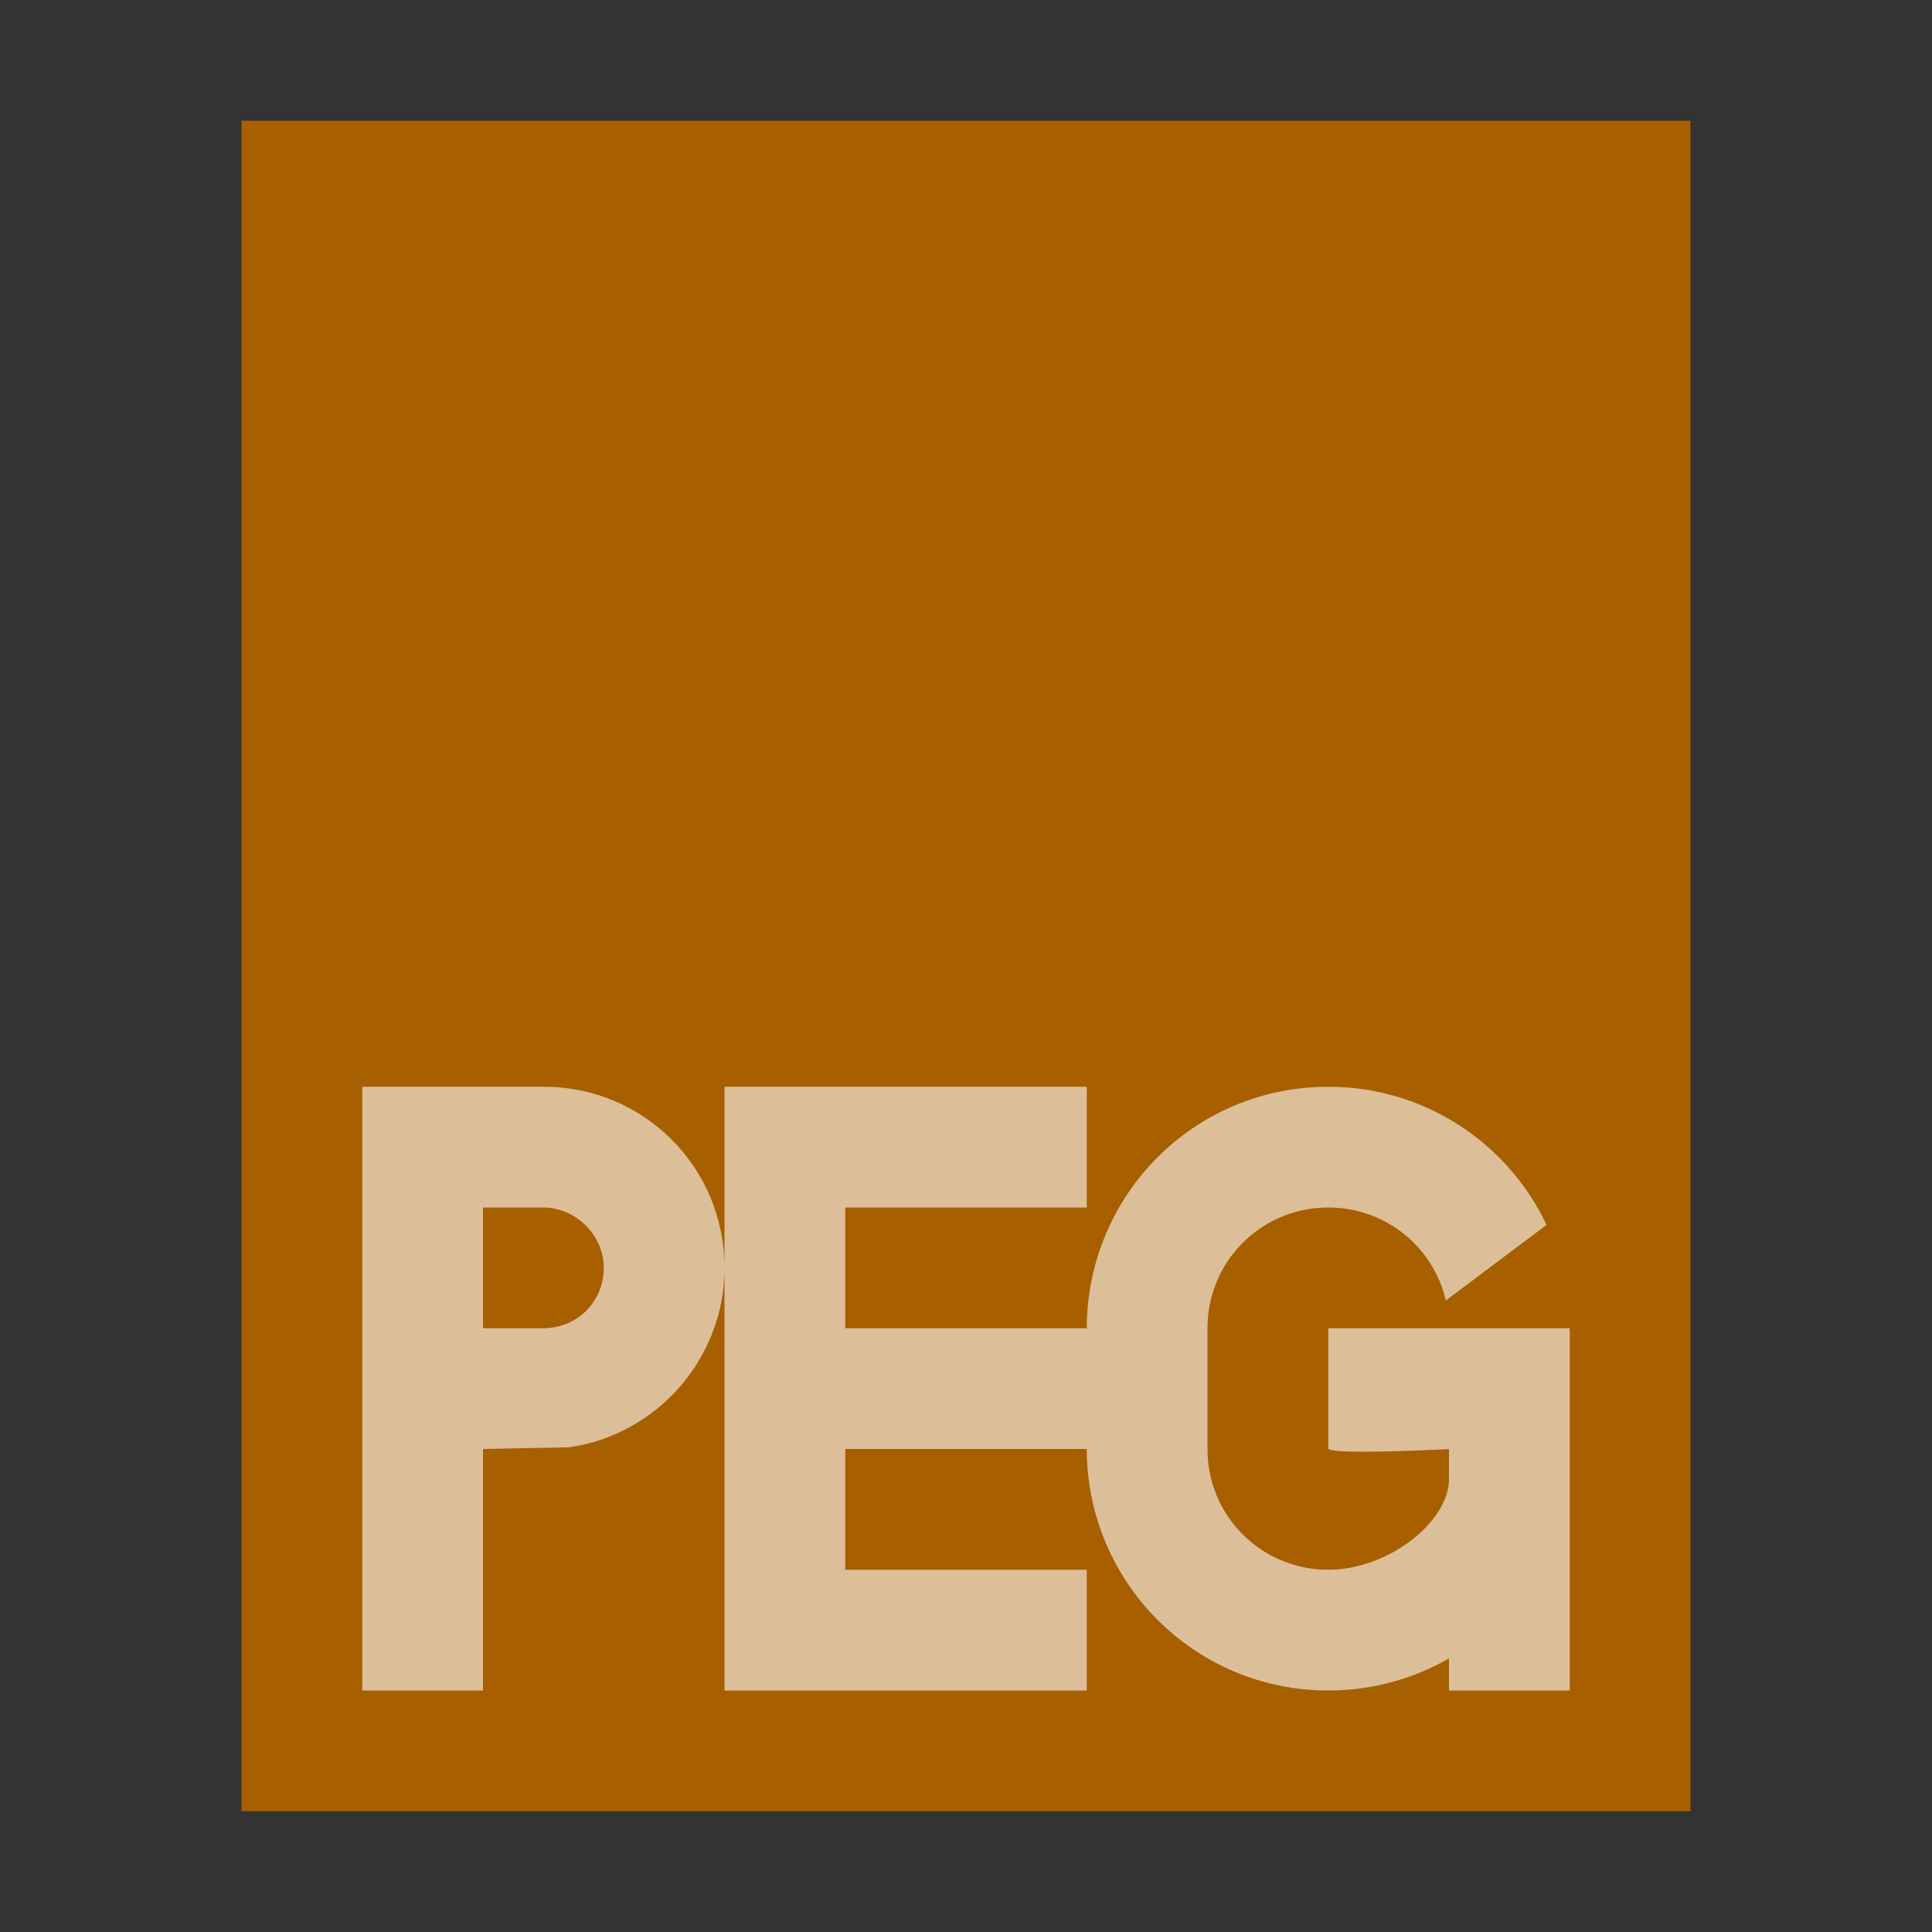 <svg xmlns="http://www.w3.org/2000/svg" width="16" height="16" viewBox="0 0 16 16">
  <rect x="0" y="0" width="16" height="16" fill="#333333" stroke="none"/>
  <g fill="none" fill-rule="evenodd">
    <polygon fill="#A75F00" points="2 15 2 1 14 1 14 15"/>
    <path fill="#FFF" fill-opacity=".6" d="M9,11.995 L9,12 L7,12 L7,13 L9,13 L9,14 L6,14 L6,9 L9,9 L9,10 L7,10 L7,11 L9,11 L9,11.005 C9,9.898 9.888,9 11,9 C11.798,9 12.487,9.466 12.808,10.144 L11.974,10.77 C11.871,10.326 11.474,10 11,10 C10.444,10 10,10.447 10,10.999 L10,12.001 C10,12.557 10.448,13 11,13 C11.5,13 12,12.6 12,12.25 L12,12.001 C12,12.001 11,12.053 11,11.995 L11,11 L13,11 L13,14 L12,14 L12,13.734 C11.707,13.903 11.365,14 11,14 C9.895,14 9,13.106 9,11.995 Z M6,10.5 C6,11.258 5.433,11.885 4.71,11.986 L4,12 L4,14 L3,14 L3,9 L4,9 L4.505,9 C5.331,9 6,9.666 6,10.5 Z M4.495,10 L4,10 L4,11 L4.495,11 C4.786,11 5,10.776 5,10.5 C5,10.232 4.774,10 4.495,10 Z"/>
  </g>
</svg>
